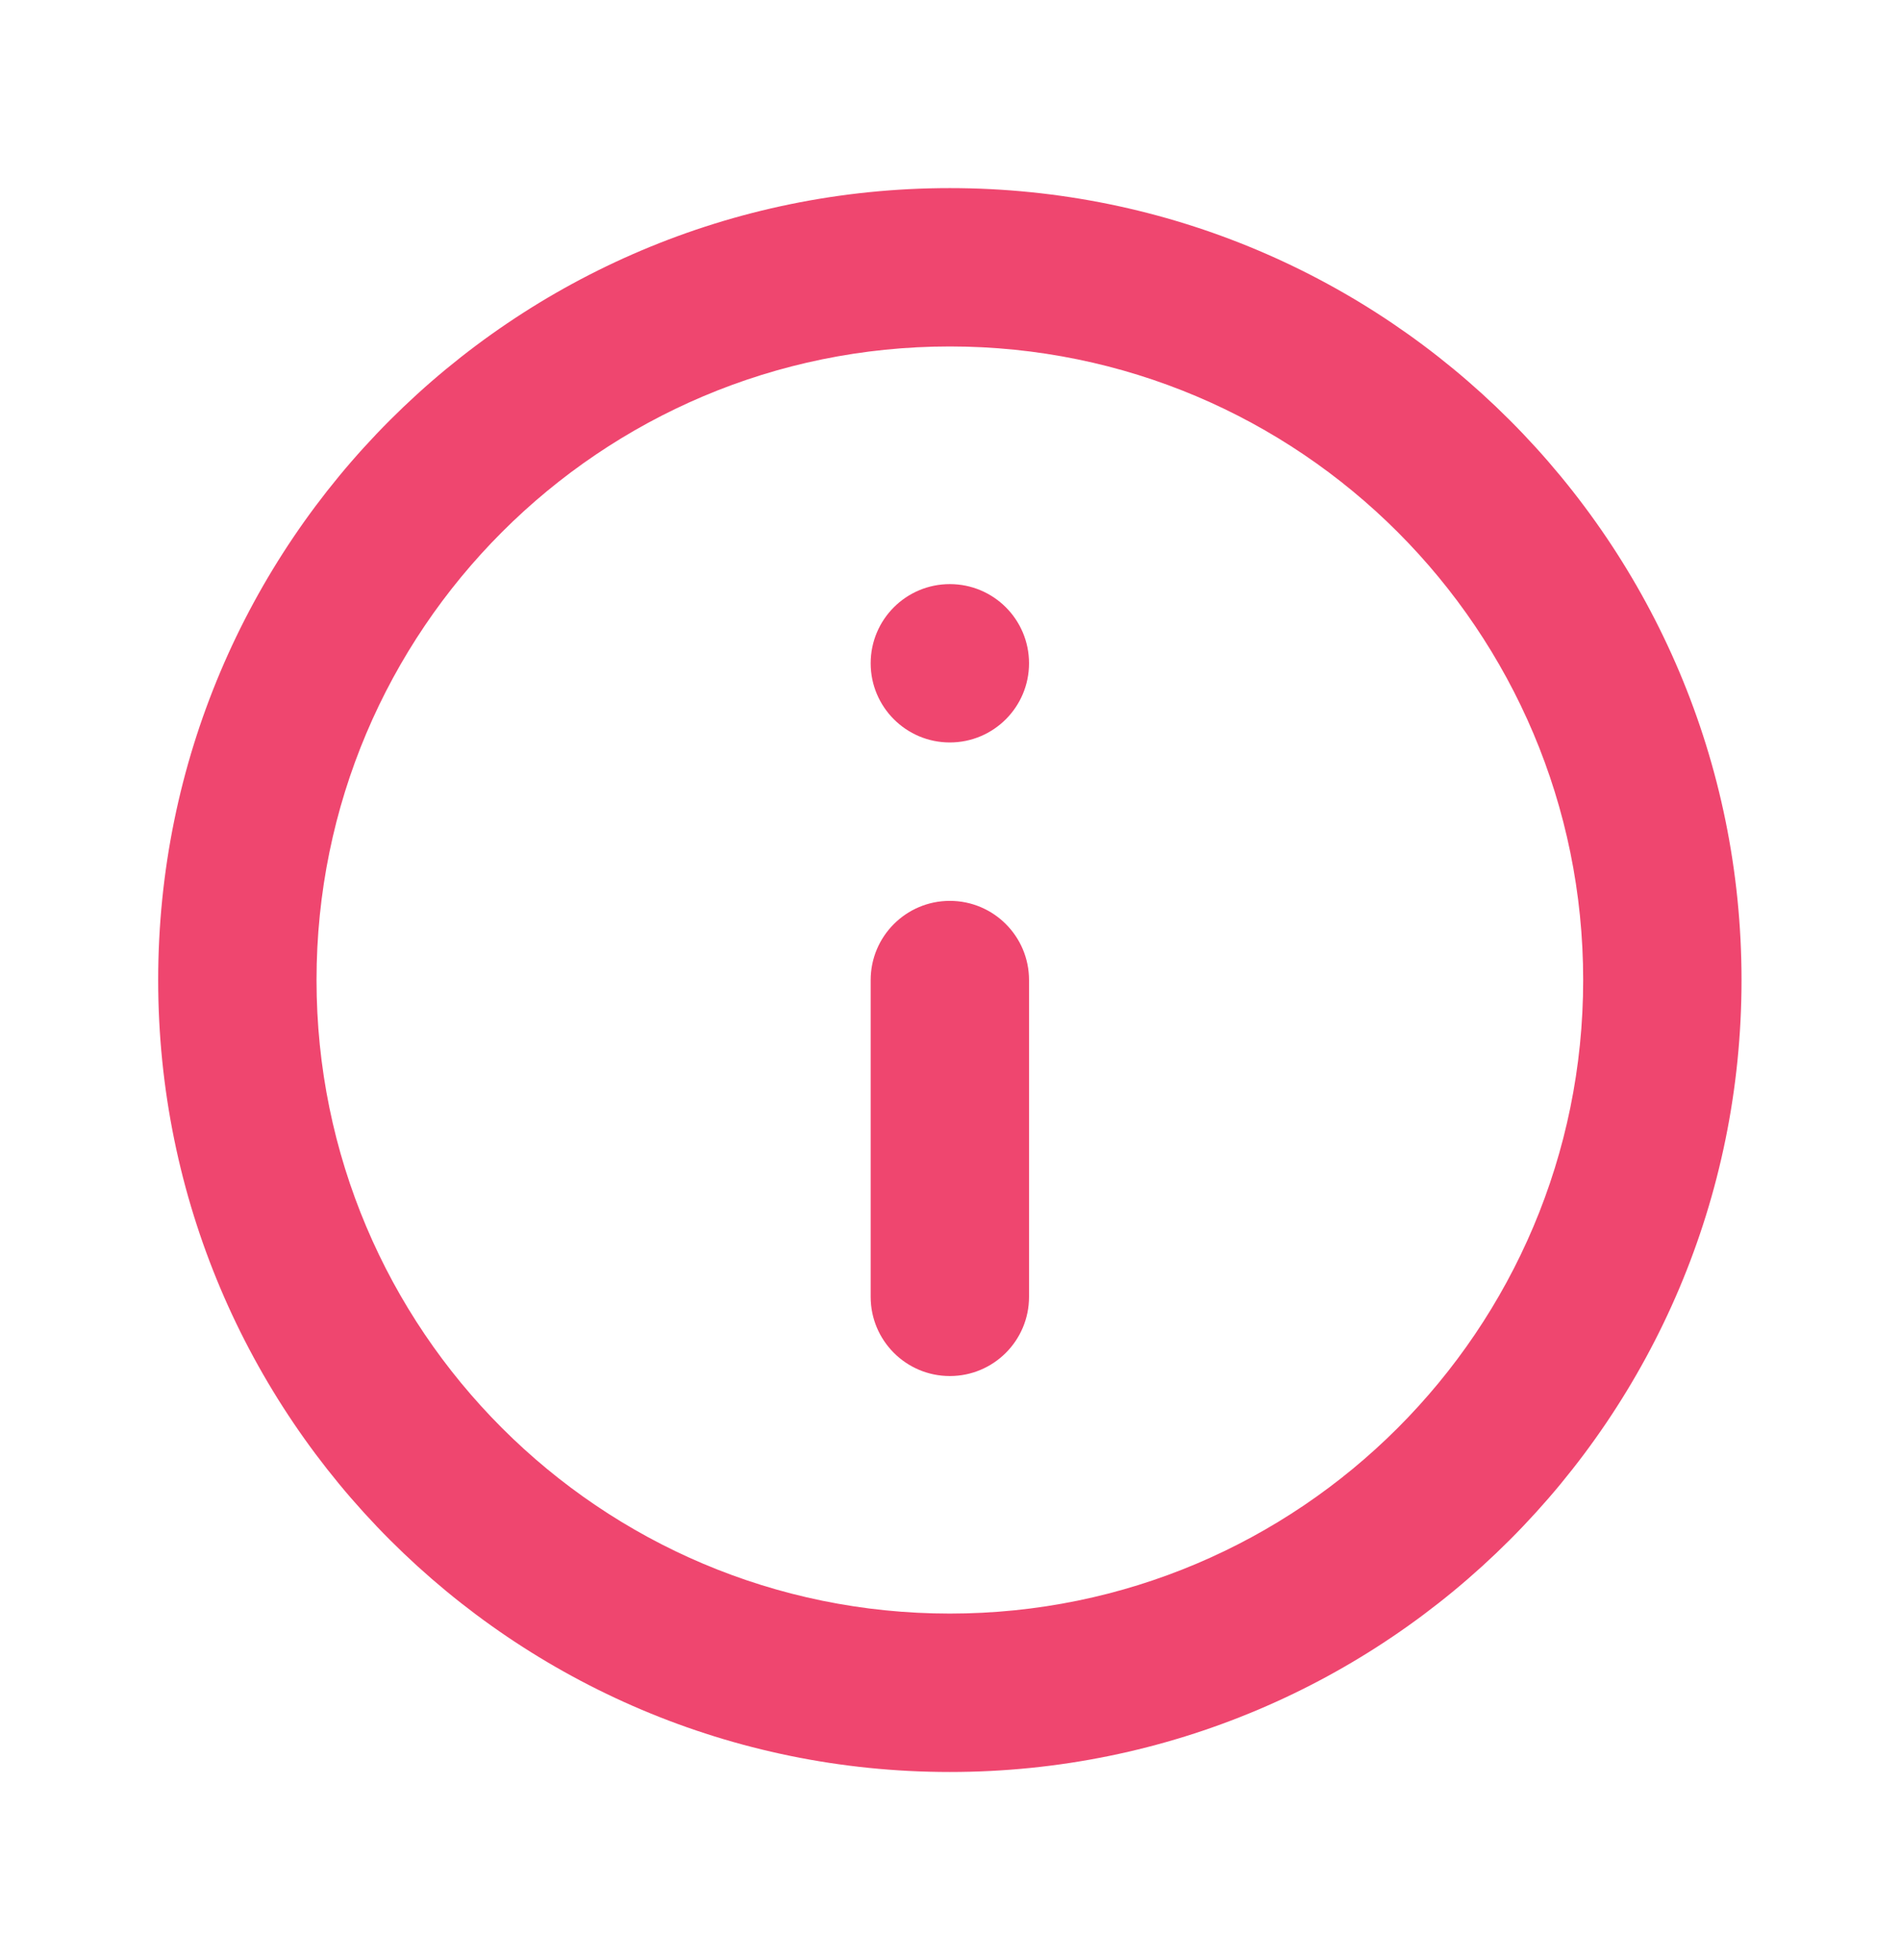 <svg width="32" height="33" viewBox="0 0 32 33" fill="none" xmlns="http://www.w3.org/2000/svg">
<path fill-rule="evenodd" clip-rule="evenodd" d="M15.997 27.166C21.888 27.166 26.664 22.391 26.664 16.5C26.664 10.609 21.888 5.833 15.997 5.833C10.106 5.833 5.331 10.609 5.331 16.5C5.331 22.391 10.106 27.166 15.997 27.166ZM15.997 29.833C23.361 29.833 29.331 23.864 29.331 16.5C29.331 9.136 23.361 3.167 15.997 3.167C8.634 3.167 2.664 9.136 2.664 16.5C2.664 23.864 8.634 29.833 15.997 29.833Z" fill="#EF466F"/>
<path fill-rule="evenodd" clip-rule="evenodd" d="M15.997 9.834C15.261 9.834 14.664 10.43 14.664 11.167C14.664 11.903 15.261 12.5 15.997 12.5C16.734 12.5 17.331 11.903 17.331 11.167C17.331 10.43 16.734 9.834 15.997 9.834ZM15.997 15.167C15.261 15.167 14.664 15.764 14.664 16.5V21.834C14.664 22.57 15.261 23.167 15.997 23.167C16.734 23.167 17.331 22.57 17.331 21.834V16.5C17.331 15.764 16.734 15.167 15.997 15.167Z" fill="#EF466F"/>
</svg>
